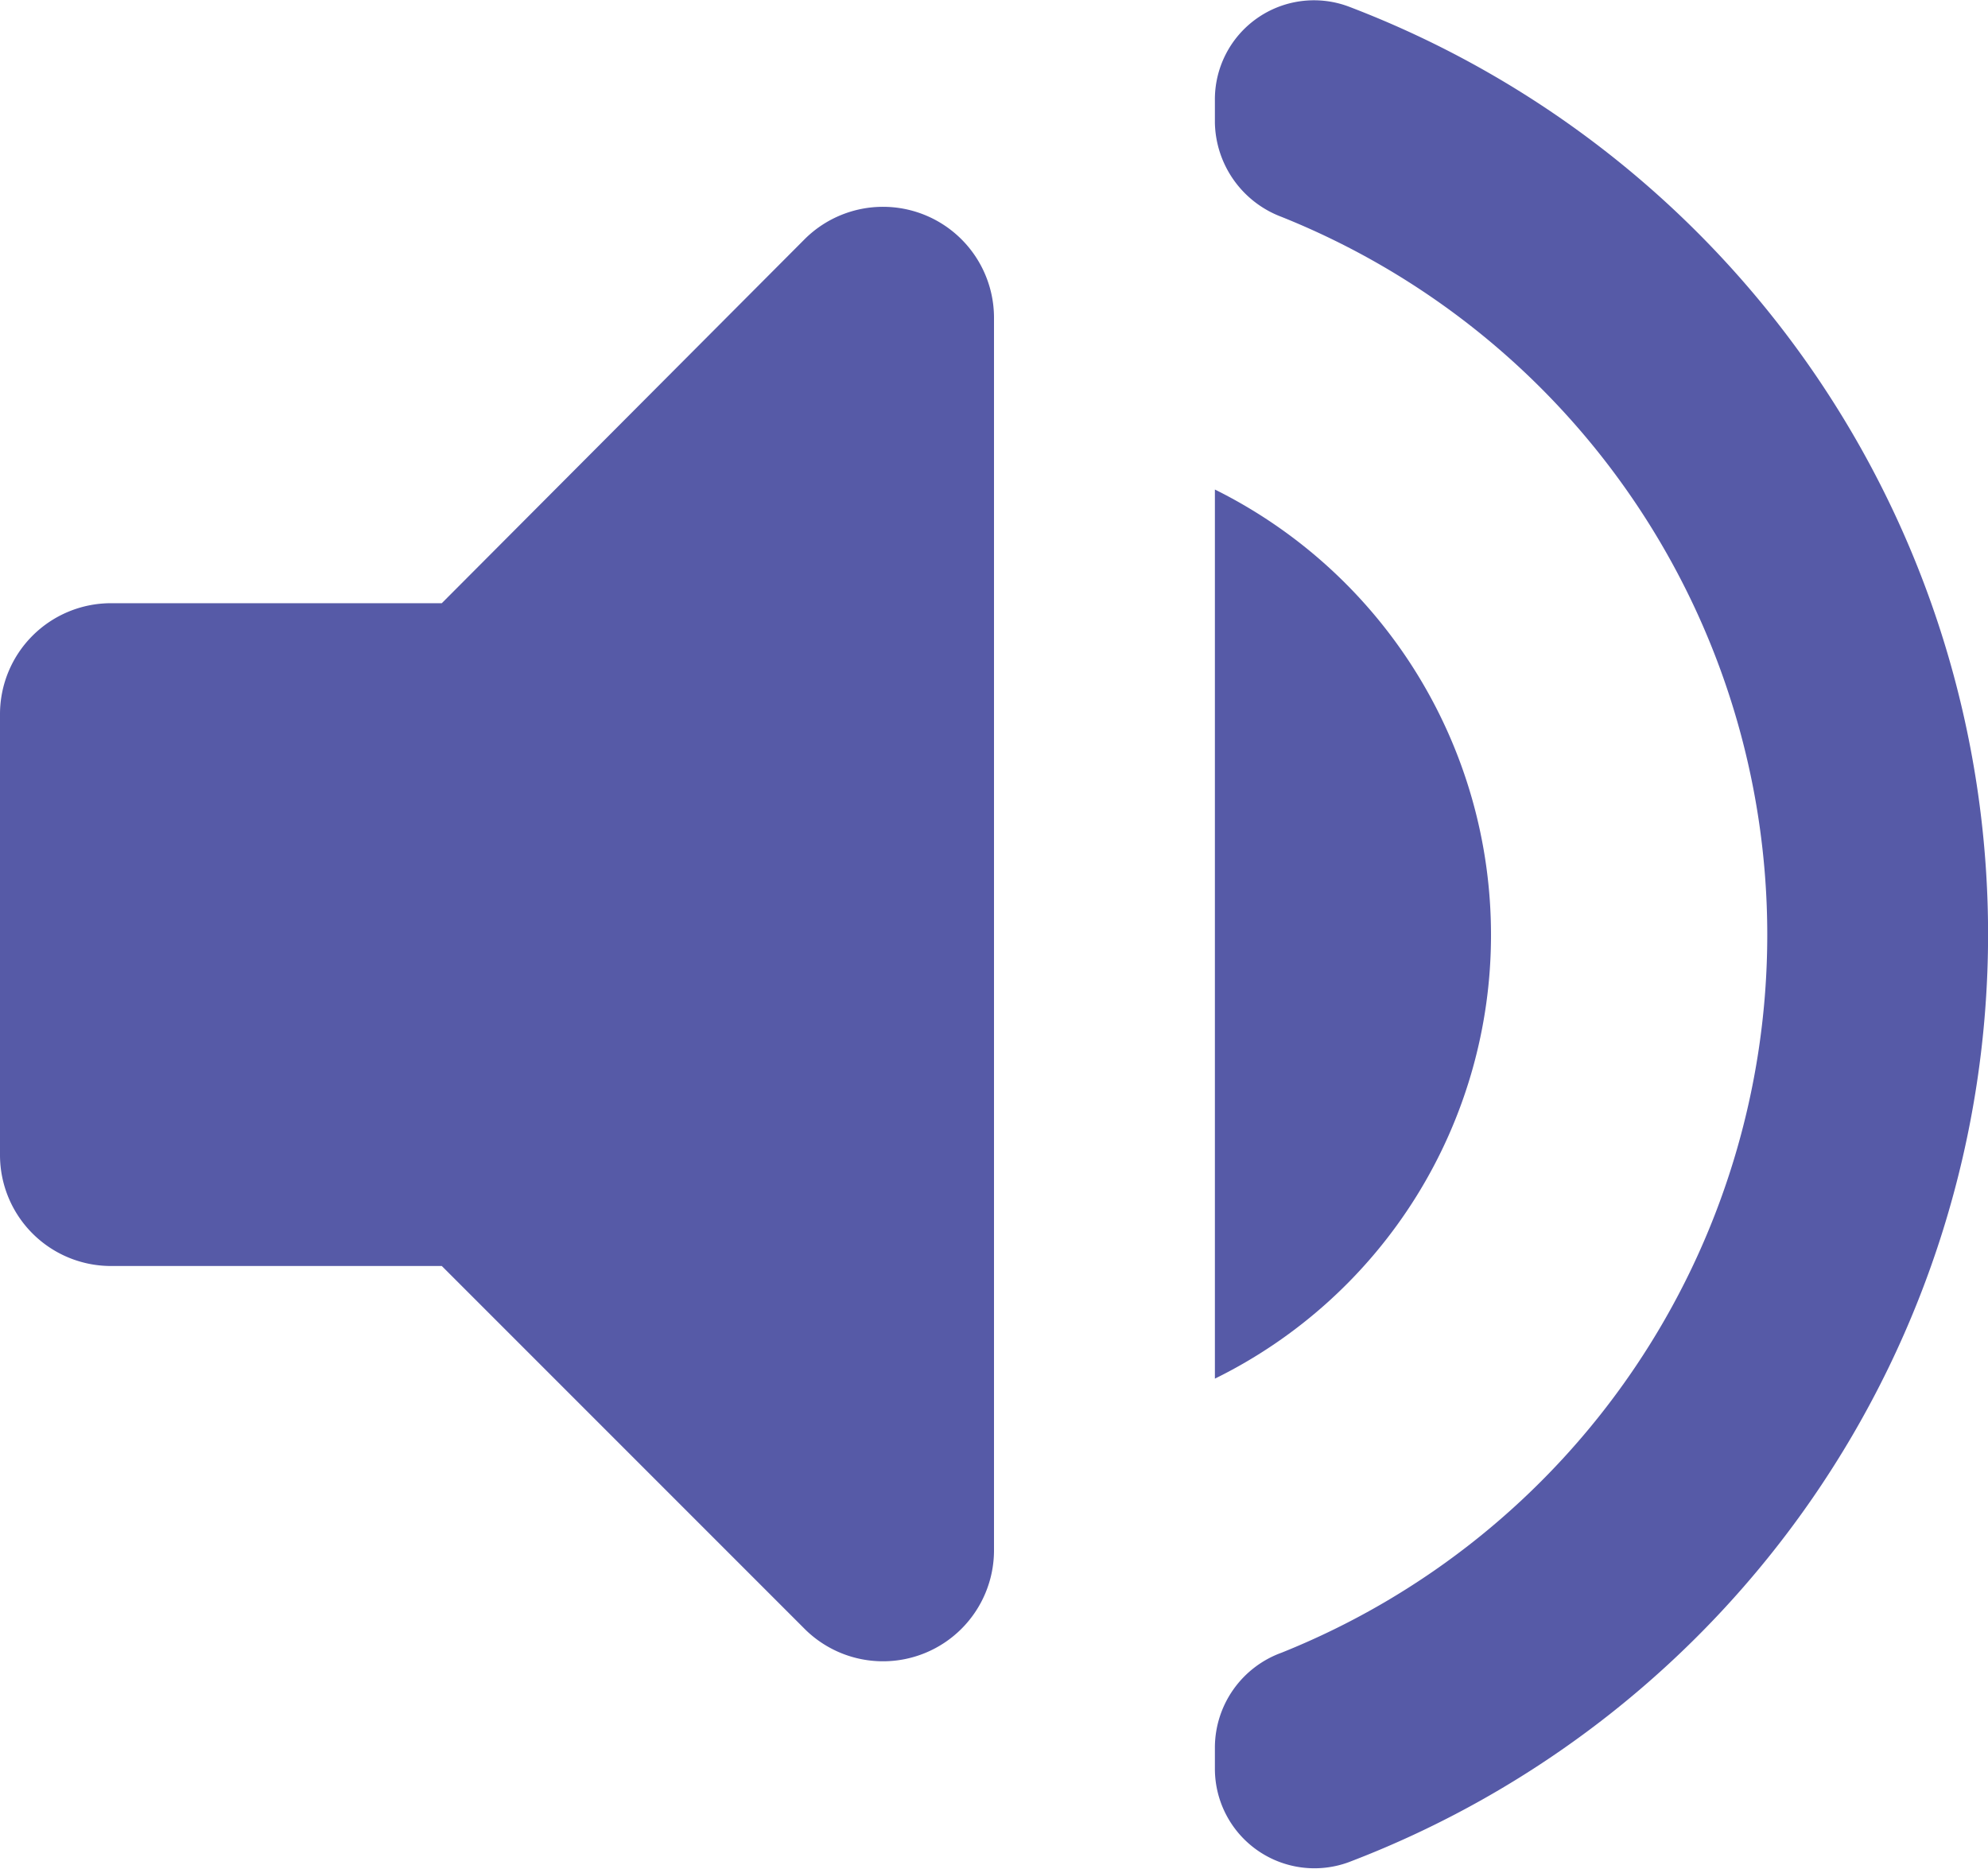 <svg xmlns="http://www.w3.org/2000/svg" width="26.864" height="25.249" viewBox="0 0 26.864 25.249"><path d="M3,13.182v5.97a1.5,1.5,0,0,0,1.492,1.492H8.97l4.91,4.91a1.5,1.5,0,0,0,2.552-1.06V7.824a1.5,1.5,0,0,0-2.552-1.06L8.97,11.689H4.492A1.5,1.5,0,0,0,3,13.182Zm20.148,2.985a6.716,6.716,0,0,0-3.731-6.014V22.166A6.677,6.677,0,0,0,23.148,16.166ZM19.417,4.9v.3a1.388,1.388,0,0,0,.9,1.269,10.449,10.449,0,0,1,0,19.4,1.366,1.366,0,0,0-.9,1.269v.3A1.345,1.345,0,0,0,21.223,28.7a13.414,13.414,0,0,0,0-25.073A1.339,1.339,0,0,0,19.417,4.9Z" transform="translate(-3 -3.539)" fill="#565aa7"/></svg>